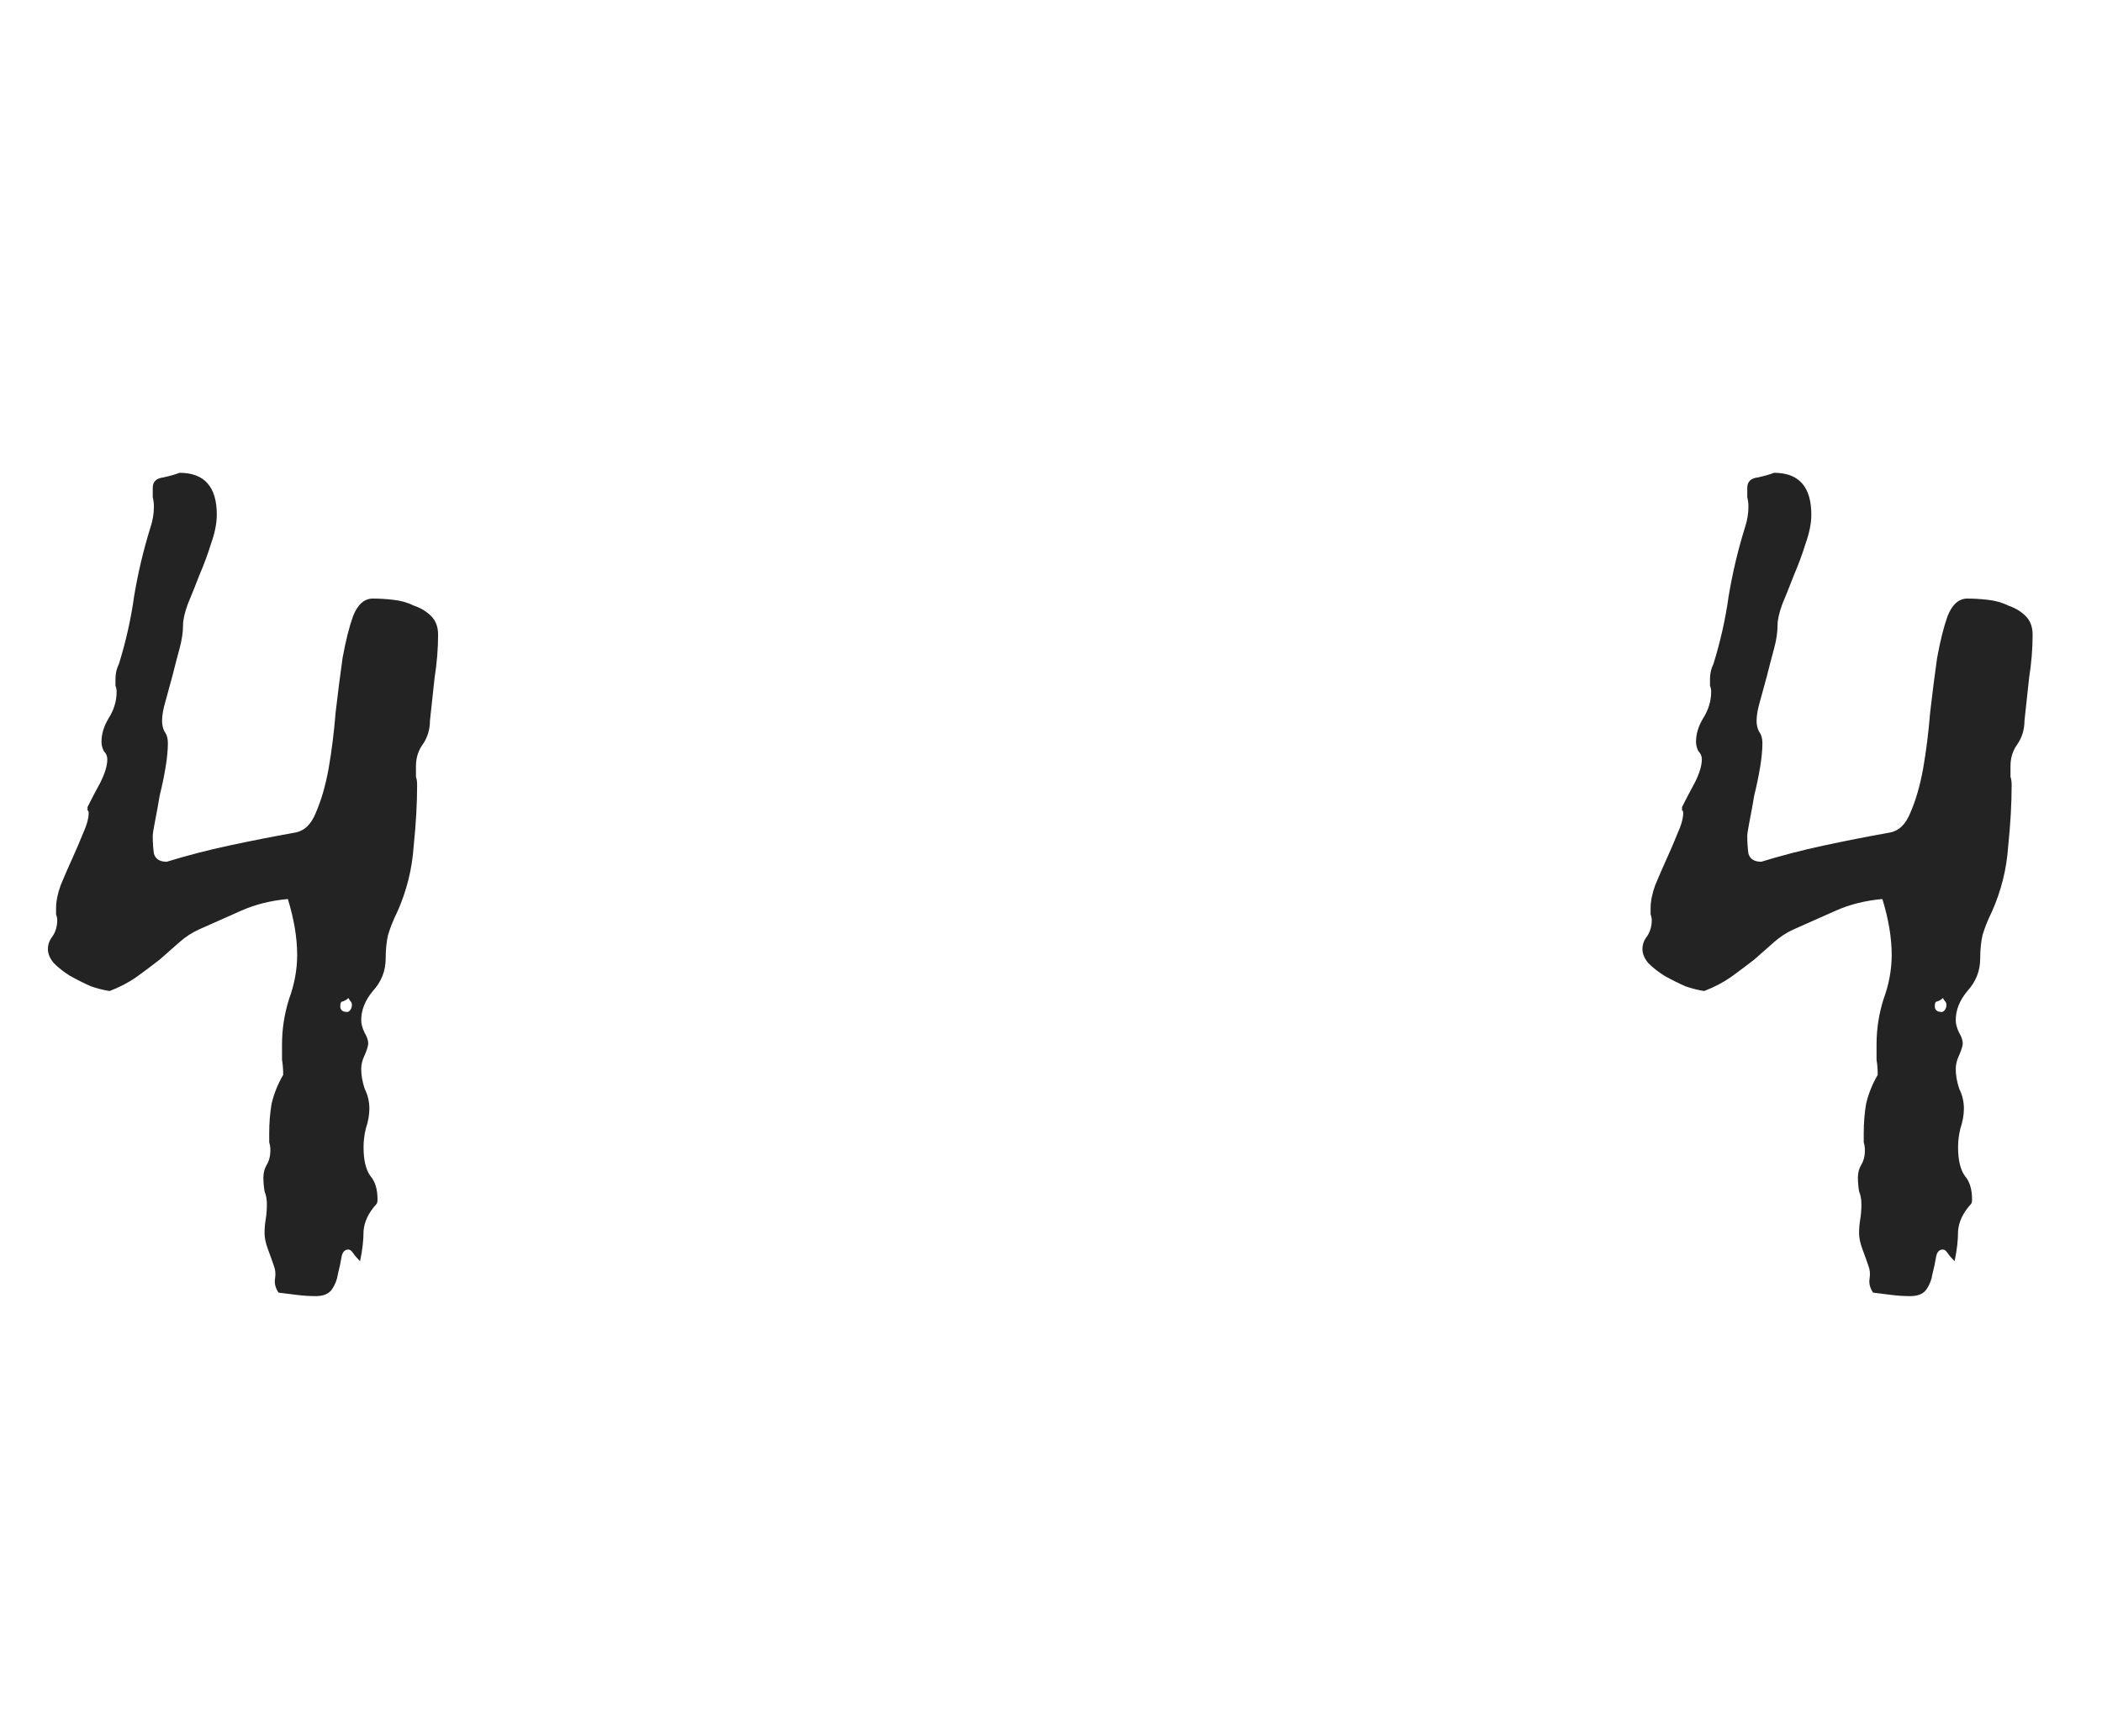 <svg width="758" height="626" viewBox="0 0 758 626" fill="none" xmlns="http://www.w3.org/2000/svg">
<path d="M129.84 454.86C128.72 453.74 127.88 452.76 127.32 451.92C126.76 451.08 126.2 450.66 125.64 450.66C124.24 450.66 123.4 451.64 123.12 453.6C122.84 455.28 122.42 457.24 121.86 459.48C121.58 461.44 120.88 463.26 119.76 464.94C118.64 466.62 116.68 467.46 113.88 467.46C111.64 467.46 109.4 467.32 107.16 467.04C104.92 466.76 102.68 466.48 100.44 466.2C99.32 464.52 98.9 462.84 99.18 461.16C99.46 459.48 99.32 457.94 98.76 456.54C98.201 454.86 97.501 452.9 96.66 450.66C95.82 448.42 95.4 446.46 95.4 444.78C95.4 443.1 95.54 441.42 95.82 439.74C96.1 438.06 96.24 436.24 96.24 434.28C96.24 432.6 95.96 431.06 95.4 429.66C95.121 427.98 94.981 426.3 94.981 424.62C94.981 422.94 95.4 421.4 96.24 420C97.081 418.6 97.501 416.92 97.501 414.96C97.501 413.84 97.361 412.86 97.081 412.02C97.081 410.9 97.081 409.78 97.081 408.66C97.081 405.02 97.361 401.52 97.921 398.16C98.76 394.52 100.16 391.02 102.12 387.66C102.12 385.7 101.98 383.88 101.7 382.2C101.7 380.52 101.7 378.7 101.7 376.74C101.7 371.14 102.54 365.68 104.22 360.36C106.18 355.04 107.16 349.72 107.16 344.4C107.16 338.24 106.04 331.52 103.8 324.24C97.641 324.8 92.04 326.2 87.001 328.44C81.96 330.68 76.921 332.92 71.88 335.16C69.361 336.28 66.981 337.82 64.74 339.78C62.501 341.74 60.12 343.84 57.6 346.08C55.081 348.04 52.281 350.14 49.2 352.38C46.401 354.34 43.181 356.02 39.541 357.42C37.581 357.14 35.34 356.58 32.821 355.74C30.3 354.62 27.78 353.36 25.261 351.96C23.02 350.56 21.061 349.02 19.381 347.34C17.98 345.66 17.28 343.98 17.28 342.3C17.28 340.62 17.84 339.08 18.96 337.68C20.081 336 20.64 334.04 20.64 331.8C20.64 331.24 20.5 330.54 20.221 329.7C20.221 328.86 20.221 328.16 20.221 327.6C20.221 325.08 20.78 322.28 21.901 319.2C23.3 315.84 24.701 312.62 26.101 309.54C27.5 306.46 28.761 303.52 29.881 300.72C31.28 297.64 31.98 295.12 31.98 293.16C31.98 292.6 31.84 292.32 31.561 292.32C31.561 292.04 31.561 291.62 31.561 291.06C32.961 288.26 34.501 285.32 36.181 282.24C37.861 278.88 38.7 276.08 38.7 273.84C38.7 272.72 38.281 271.74 37.441 270.9C36.88 269.78 36.6 268.66 36.6 267.54C36.6 264.74 37.441 261.94 39.12 259.14C41.081 256.06 42.06 252.84 42.06 249.48C42.06 248.64 41.92 247.94 41.641 247.38C41.641 246.54 41.641 245.7 41.641 244.86C41.641 242.9 42.06 241.08 42.901 239.4C45.42 231.28 47.24 223.16 48.361 215.04C49.761 206.64 51.721 198.38 54.24 190.26C55.081 187.74 55.501 185.22 55.501 182.7C55.501 181.58 55.361 180.46 55.081 179.34C55.081 178.22 55.081 177.1 55.081 175.98C55.081 173.74 56.34 172.48 58.861 172.2C61.38 171.64 63.34 171.08 64.74 170.52C73.701 170.52 78.18 175.56 78.18 185.64C78.18 188.72 77.481 192.22 76.081 196.14C74.96 199.78 73.561 203.56 71.88 207.48C70.481 211.12 69.081 214.62 67.68 217.98C66.561 221.06 66.001 223.58 66.001 225.54C66.001 228.06 65.581 230.86 64.74 233.94C63.901 237.02 63.06 240.24 62.221 243.6C61.38 246.68 60.541 249.76 59.7 252.84C58.861 255.64 58.441 258.02 58.441 259.98C58.441 261.38 58.721 262.64 59.281 263.76C60.12 264.88 60.541 266.28 60.541 267.96C60.541 270.48 60.261 273.42 59.7 276.78C59.141 280.14 58.441 283.5 57.6 286.86C57.041 290.22 56.48 293.3 55.92 296.1C55.361 298.9 55.081 300.72 55.081 301.56C55.081 303.8 55.221 305.9 55.501 307.86C56.06 309.82 57.6 310.8 60.12 310.8C67.4 308.56 74.96 306.6 82.8 304.92C90.641 303.24 98.481 301.7 106.32 300.3C109.68 299.74 112.2 297.36 113.88 293.16C115.84 288.68 117.38 283.36 118.5 277.2C119.62 270.76 120.46 264.04 121.02 257.04C121.86 249.76 122.7 243.18 123.54 237.3C124.66 231.14 125.92 226.1 127.32 222.18C129 217.98 131.38 215.88 134.46 215.88C136.7 215.88 139.08 216.02 141.6 216.3C144.4 216.58 146.92 217.28 149.16 218.4C151.68 219.24 153.78 220.5 155.46 222.18C157.14 223.86 157.98 226.1 157.98 228.9C157.98 233.94 157.56 239.12 156.72 244.44C156.16 249.76 155.6 254.94 155.04 259.98C155.04 263.06 154.2 265.86 152.52 268.38C150.84 270.62 150 273.28 150 276.36C150 277.76 150 279.02 150 280.14C150.28 280.98 150.42 281.96 150.42 283.08C150.42 289.8 150 297.22 149.16 305.34C148.6 313.46 146.64 321.3 143.28 328.86C141.88 331.66 140.76 334.46 139.92 337.26C139.36 339.78 139.08 342.58 139.08 345.66C139.08 350.14 137.54 354.06 134.46 357.42C131.66 360.78 130.26 364.28 130.26 367.92C130.26 369.32 130.68 370.86 131.52 372.54C132.36 373.94 132.78 375.2 132.78 376.32C132.78 377.16 132.36 378.56 131.52 380.52C130.68 382.2 130.26 383.88 130.26 385.56C130.26 387.8 130.68 390.18 131.52 392.7C132.64 394.94 133.2 397.32 133.2 399.84C133.2 402.08 132.78 404.46 131.94 406.98C131.38 409.22 131.1 411.46 131.1 413.7C131.1 418.46 131.94 421.96 133.62 424.2C135.3 426.16 136.14 428.96 136.14 432.6C136.14 433.44 136 434 135.72 434.28C132.92 437.36 131.38 440.58 131.1 443.94C131.1 447.3 130.68 450.94 129.84 454.86ZM125.64 359.94C125.08 360.5 124.38 360.92 123.54 361.2C122.98 361.2 122.7 361.76 122.7 362.88C122.7 364.28 123.54 364.98 125.22 364.98C125.5 364.98 125.78 364.84 126.06 364.56C126.62 364 126.9 363.3 126.9 362.46C126.9 361.9 126.76 361.48 126.48 361.2C126.2 360.92 125.92 360.5 125.64 359.94Z" fill="#232323"/>
<path d="M704.84 454.86C703.72 453.74 702.88 452.76 702.32 451.92C701.76 451.08 701.2 450.66 700.64 450.66C699.24 450.66 698.4 451.64 698.12 453.6C697.84 455.28 697.42 457.24 696.86 459.48C696.58 461.44 695.88 463.26 694.76 464.94C693.64 466.62 691.68 467.46 688.88 467.46C686.64 467.46 684.4 467.32 682.16 467.04C679.92 466.76 677.68 466.48 675.44 466.2C674.32 464.52 673.9 462.84 674.18 461.16C674.46 459.48 674.32 457.94 673.76 456.54C673.2 454.86 672.5 452.9 671.66 450.66C670.82 448.42 670.4 446.46 670.4 444.78C670.4 443.1 670.54 441.42 670.82 439.74C671.1 438.06 671.24 436.24 671.24 434.28C671.24 432.6 670.96 431.06 670.4 429.66C670.12 427.98 669.98 426.3 669.98 424.62C669.98 422.94 670.4 421.4 671.24 420C672.08 418.6 672.5 416.92 672.5 414.96C672.5 413.84 672.36 412.86 672.08 412.02C672.08 410.9 672.08 409.78 672.08 408.66C672.08 405.02 672.36 401.52 672.92 398.16C673.76 394.52 675.16 391.02 677.12 387.66C677.12 385.7 676.98 383.88 676.7 382.2C676.7 380.52 676.7 378.7 676.7 376.74C676.7 371.14 677.54 365.68 679.22 360.36C681.18 355.04 682.16 349.72 682.16 344.4C682.16 338.24 681.04 331.52 678.8 324.24C672.64 324.8 667.04 326.2 662 328.44C656.96 330.68 651.92 332.92 646.88 335.16C644.36 336.28 641.98 337.82 639.74 339.78C637.5 341.74 635.12 343.84 632.6 346.08C630.08 348.04 627.28 350.14 624.2 352.38C621.4 354.34 618.18 356.02 614.54 357.42C612.58 357.14 610.34 356.58 607.82 355.74C605.3 354.62 602.78 353.36 600.26 351.96C598.02 350.56 596.06 349.02 594.38 347.34C592.98 345.66 592.28 343.98 592.28 342.3C592.28 340.62 592.84 339.08 593.96 337.68C595.08 336 595.64 334.04 595.64 331.8C595.64 331.24 595.5 330.54 595.22 329.7C595.22 328.86 595.22 328.16 595.22 327.6C595.22 325.08 595.78 322.28 596.9 319.2C598.3 315.84 599.7 312.62 601.1 309.54C602.5 306.46 603.76 303.52 604.88 300.72C606.28 297.64 606.98 295.12 606.98 293.16C606.98 292.6 606.84 292.32 606.56 292.32C606.56 292.04 606.56 291.62 606.56 291.06C607.96 288.26 609.5 285.32 611.18 282.24C612.86 278.88 613.7 276.08 613.7 273.84C613.7 272.72 613.28 271.74 612.44 270.9C611.88 269.78 611.6 268.66 611.6 267.54C611.6 264.74 612.44 261.94 614.12 259.14C616.08 256.06 617.06 252.84 617.06 249.48C617.06 248.64 616.92 247.94 616.64 247.38C616.64 246.54 616.64 245.7 616.64 244.86C616.64 242.9 617.06 241.08 617.9 239.4C620.42 231.28 622.24 223.16 623.36 215.04C624.76 206.64 626.72 198.38 629.24 190.26C630.08 187.74 630.5 185.22 630.5 182.7C630.5 181.58 630.36 180.46 630.08 179.34C630.08 178.22 630.08 177.1 630.08 175.98C630.08 173.74 631.34 172.48 633.86 172.2C636.38 171.64 638.34 171.08 639.74 170.52C648.7 170.52 653.18 175.56 653.18 185.64C653.18 188.72 652.48 192.22 651.08 196.14C649.96 199.78 648.56 203.56 646.88 207.48C645.48 211.12 644.08 214.62 642.68 217.98C641.56 221.06 641 223.58 641 225.54C641 228.06 640.58 230.86 639.74 233.94C638.9 237.02 638.06 240.24 637.22 243.6C636.38 246.68 635.54 249.76 634.7 252.84C633.86 255.64 633.44 258.02 633.44 259.98C633.44 261.38 633.72 262.64 634.28 263.76C635.12 264.88 635.54 266.28 635.54 267.96C635.54 270.48 635.26 273.42 634.7 276.78C634.14 280.14 633.44 283.5 632.6 286.86C632.04 290.22 631.48 293.3 630.92 296.1C630.36 298.9 630.08 300.72 630.08 301.56C630.08 303.8 630.22 305.9 630.5 307.86C631.06 309.82 632.6 310.8 635.12 310.8C642.4 308.56 649.96 306.6 657.8 304.92C665.64 303.24 673.48 301.7 681.32 300.3C684.68 299.74 687.2 297.36 688.88 293.16C690.84 288.68 692.38 283.36 693.5 277.2C694.62 270.76 695.46 264.04 696.02 257.04C696.86 249.76 697.7 243.18 698.54 237.3C699.66 231.14 700.92 226.1 702.32 222.18C704 217.98 706.38 215.88 709.46 215.88C711.7 215.88 714.08 216.02 716.6 216.3C719.4 216.58 721.92 217.28 724.16 218.4C726.68 219.24 728.78 220.5 730.46 222.18C732.14 223.86 732.98 226.1 732.98 228.9C732.98 233.94 732.56 239.12 731.72 244.44C731.16 249.76 730.6 254.94 730.04 259.98C730.04 263.06 729.2 265.86 727.52 268.38C725.84 270.62 725 273.28 725 276.36C725 277.76 725 279.02 725 280.14C725.28 280.98 725.42 281.96 725.42 283.08C725.42 289.8 725 297.22 724.16 305.34C723.6 313.46 721.64 321.3 718.28 328.86C716.88 331.66 715.76 334.46 714.92 337.26C714.36 339.78 714.08 342.58 714.08 345.66C714.08 350.14 712.54 354.06 709.46 357.42C706.66 360.78 705.26 364.28 705.26 367.92C705.26 369.32 705.68 370.86 706.52 372.54C707.36 373.94 707.78 375.2 707.78 376.32C707.78 377.16 707.36 378.56 706.52 380.52C705.68 382.2 705.26 383.88 705.26 385.56C705.26 387.8 705.68 390.18 706.52 392.7C707.64 394.94 708.2 397.32 708.2 399.84C708.2 402.08 707.78 404.46 706.94 406.98C706.38 409.22 706.1 411.46 706.1 413.7C706.1 418.46 706.94 421.96 708.62 424.2C710.3 426.16 711.14 428.96 711.14 432.6C711.14 433.44 711 434 710.72 434.28C707.92 437.36 706.38 440.58 706.1 443.94C706.1 447.3 705.68 450.94 704.84 454.86ZM700.64 359.94C700.08 360.5 699.38 360.92 698.54 361.2C697.98 361.2 697.7 361.76 697.7 362.88C697.7 364.28 698.54 364.98 700.22 364.98C700.5 364.98 700.78 364.84 701.06 364.56C701.62 364 701.9 363.3 701.9 362.46C701.9 361.9 701.76 361.48 701.48 361.2C701.2 360.92 700.92 360.5 700.64 359.94Z" fill="#232323"/>
</svg>
